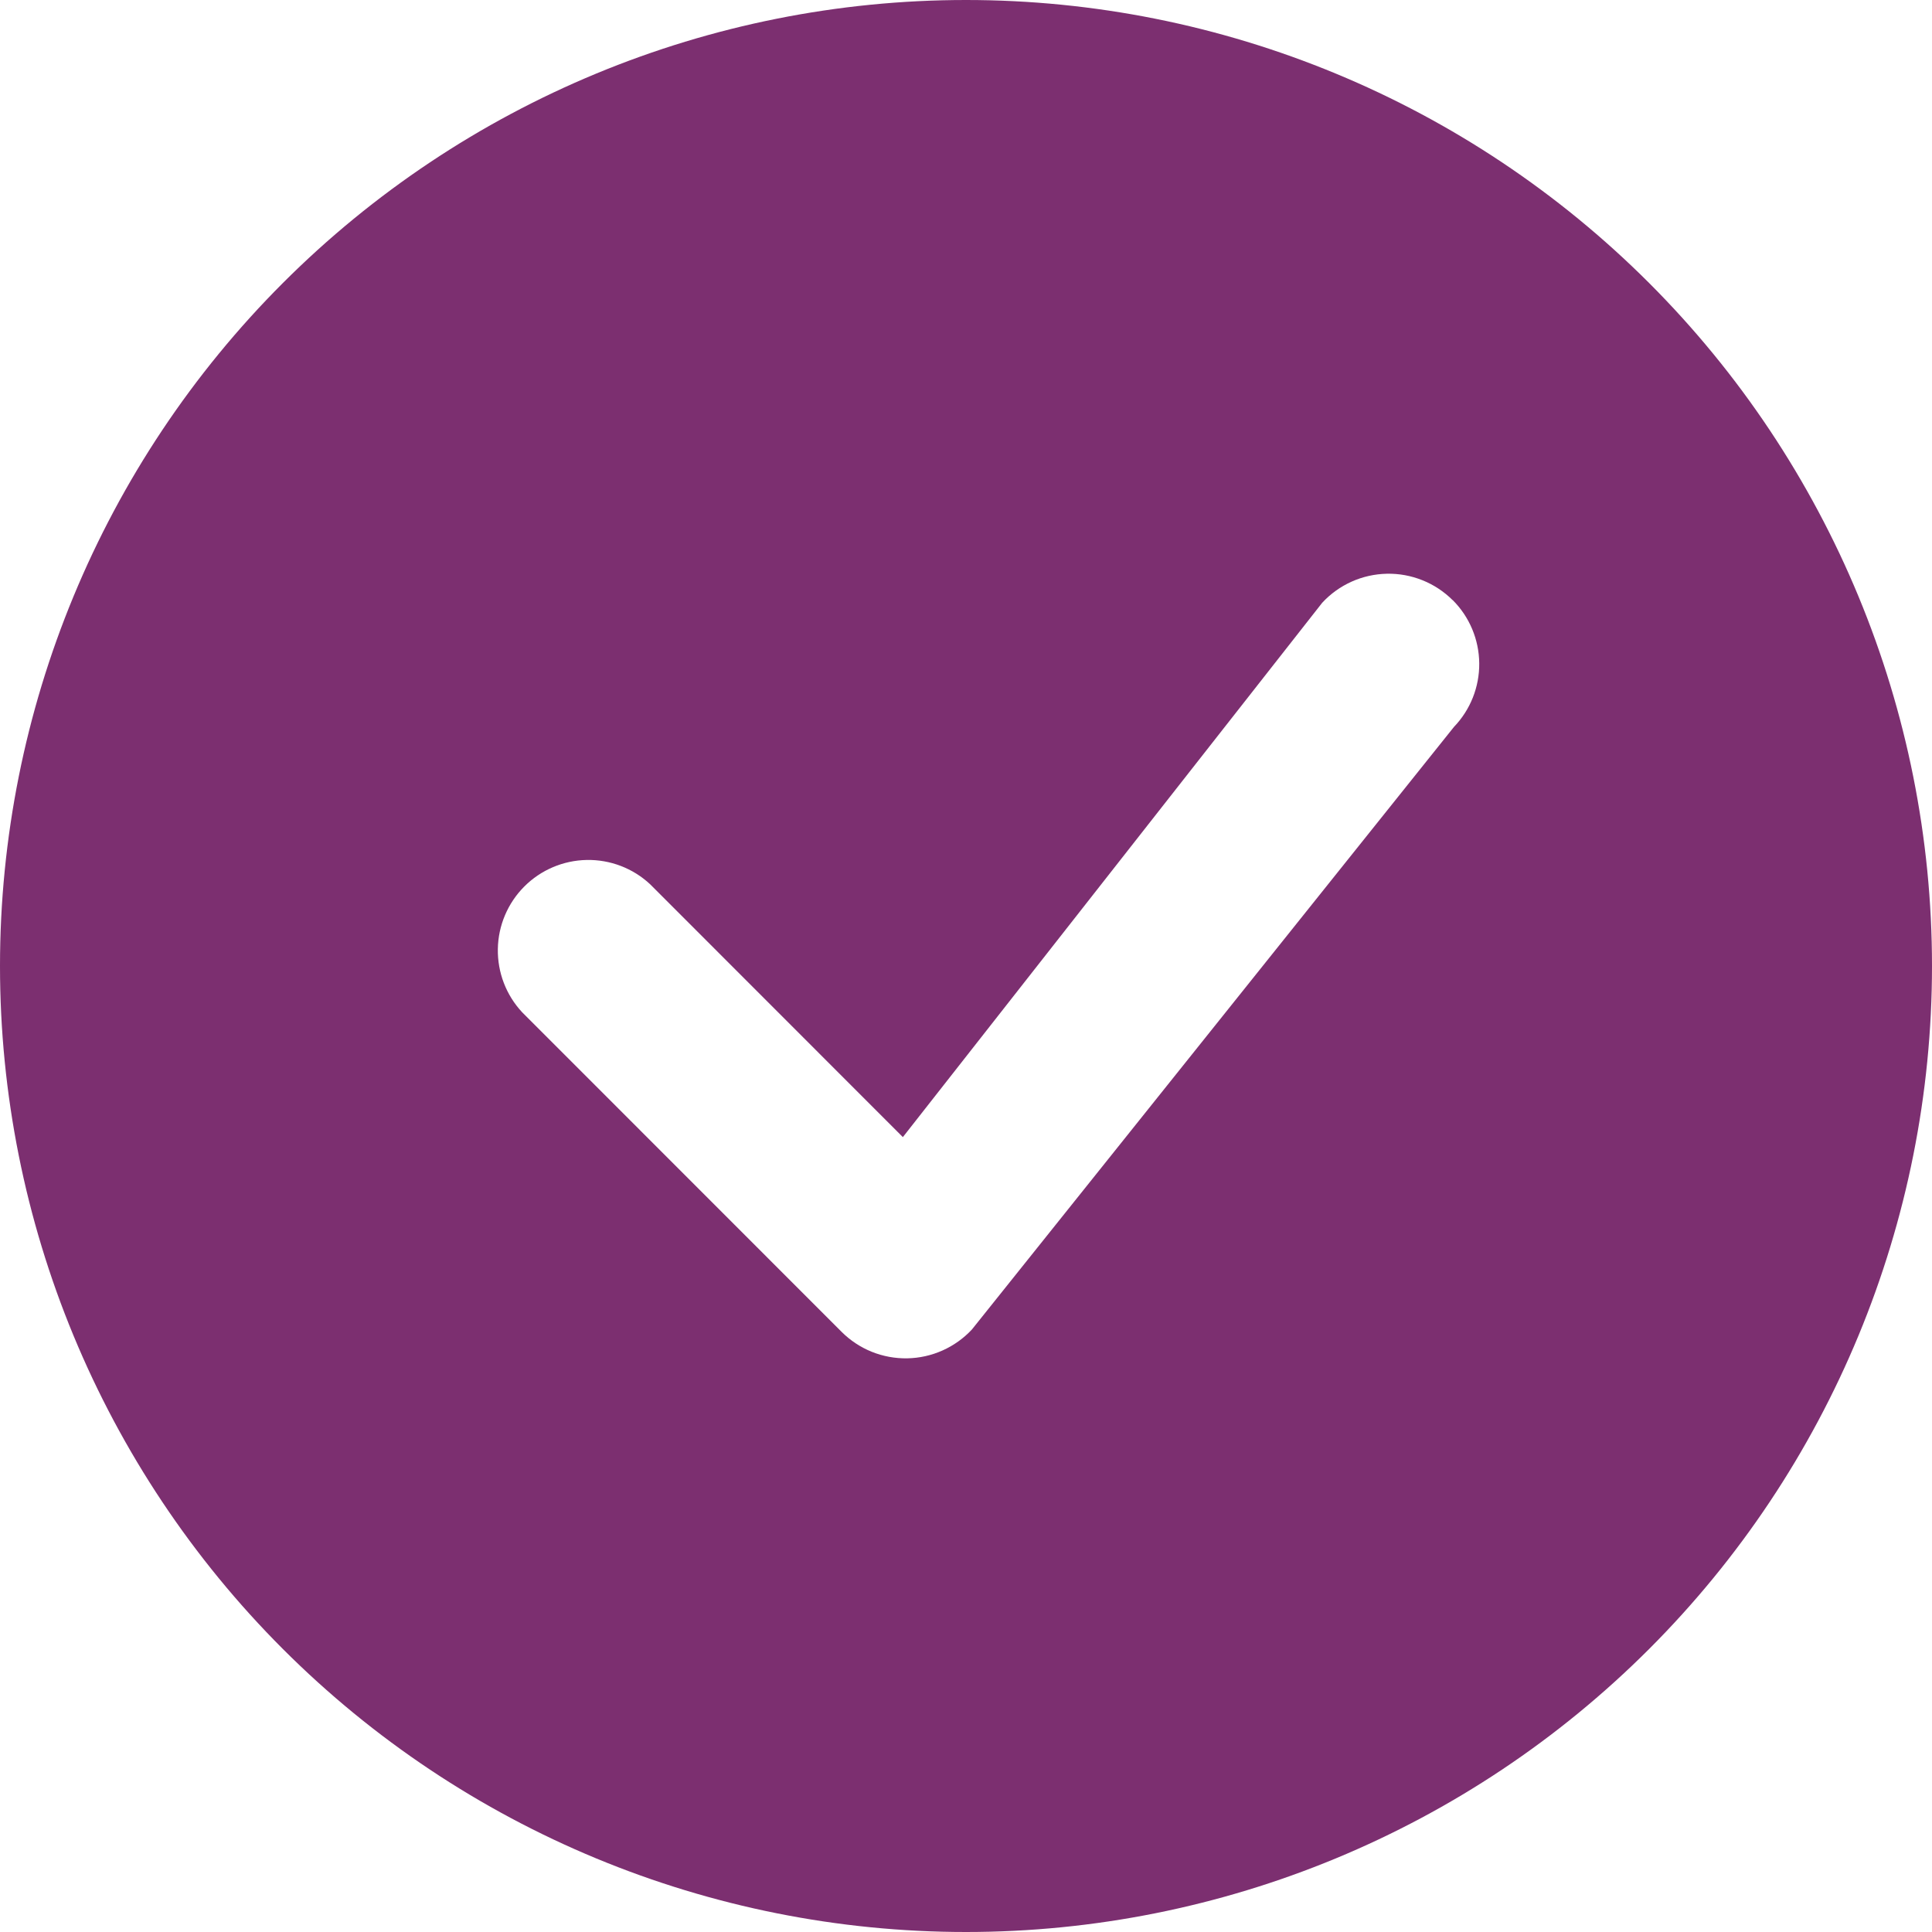 <svg width="60" height="60" viewBox="0 0 60 60" fill="none" xmlns="http://www.w3.org/2000/svg">
<path d="M60 30C60 37.956 56.839 45.587 51.213 51.213C45.587 56.839 37.956 60 30 60C22.044 60 14.413 56.839 8.787 51.213C3.161 45.587 0 37.956 0 30C0 22.044 3.161 14.413 8.787 8.787C14.413 3.161 22.044 0 30 0C37.956 0 45.587 3.161 51.213 8.787C56.839 14.413 60 22.044 60 30ZM45.112 18.637C44.845 18.371 44.526 18.16 44.175 18.02C43.824 17.879 43.448 17.81 43.07 17.818C42.692 17.826 42.319 17.909 41.974 18.064C41.629 18.219 41.319 18.442 41.062 18.72L28.039 35.314L20.19 27.461C19.657 26.964 18.952 26.694 18.223 26.707C17.494 26.72 16.799 27.015 16.284 27.53C15.769 28.046 15.473 28.741 15.461 29.469C15.448 30.198 15.718 30.903 16.215 31.436L26.137 41.362C26.405 41.629 26.723 41.84 27.073 41.981C27.424 42.122 27.799 42.191 28.177 42.184C28.554 42.177 28.927 42.094 29.271 41.94C29.616 41.786 29.927 41.564 30.184 41.288L45.154 22.575C45.664 22.044 45.946 21.335 45.939 20.599C45.932 19.862 45.637 19.158 45.116 18.637H45.112Z" fill="#7C2F70"/>
</svg>
